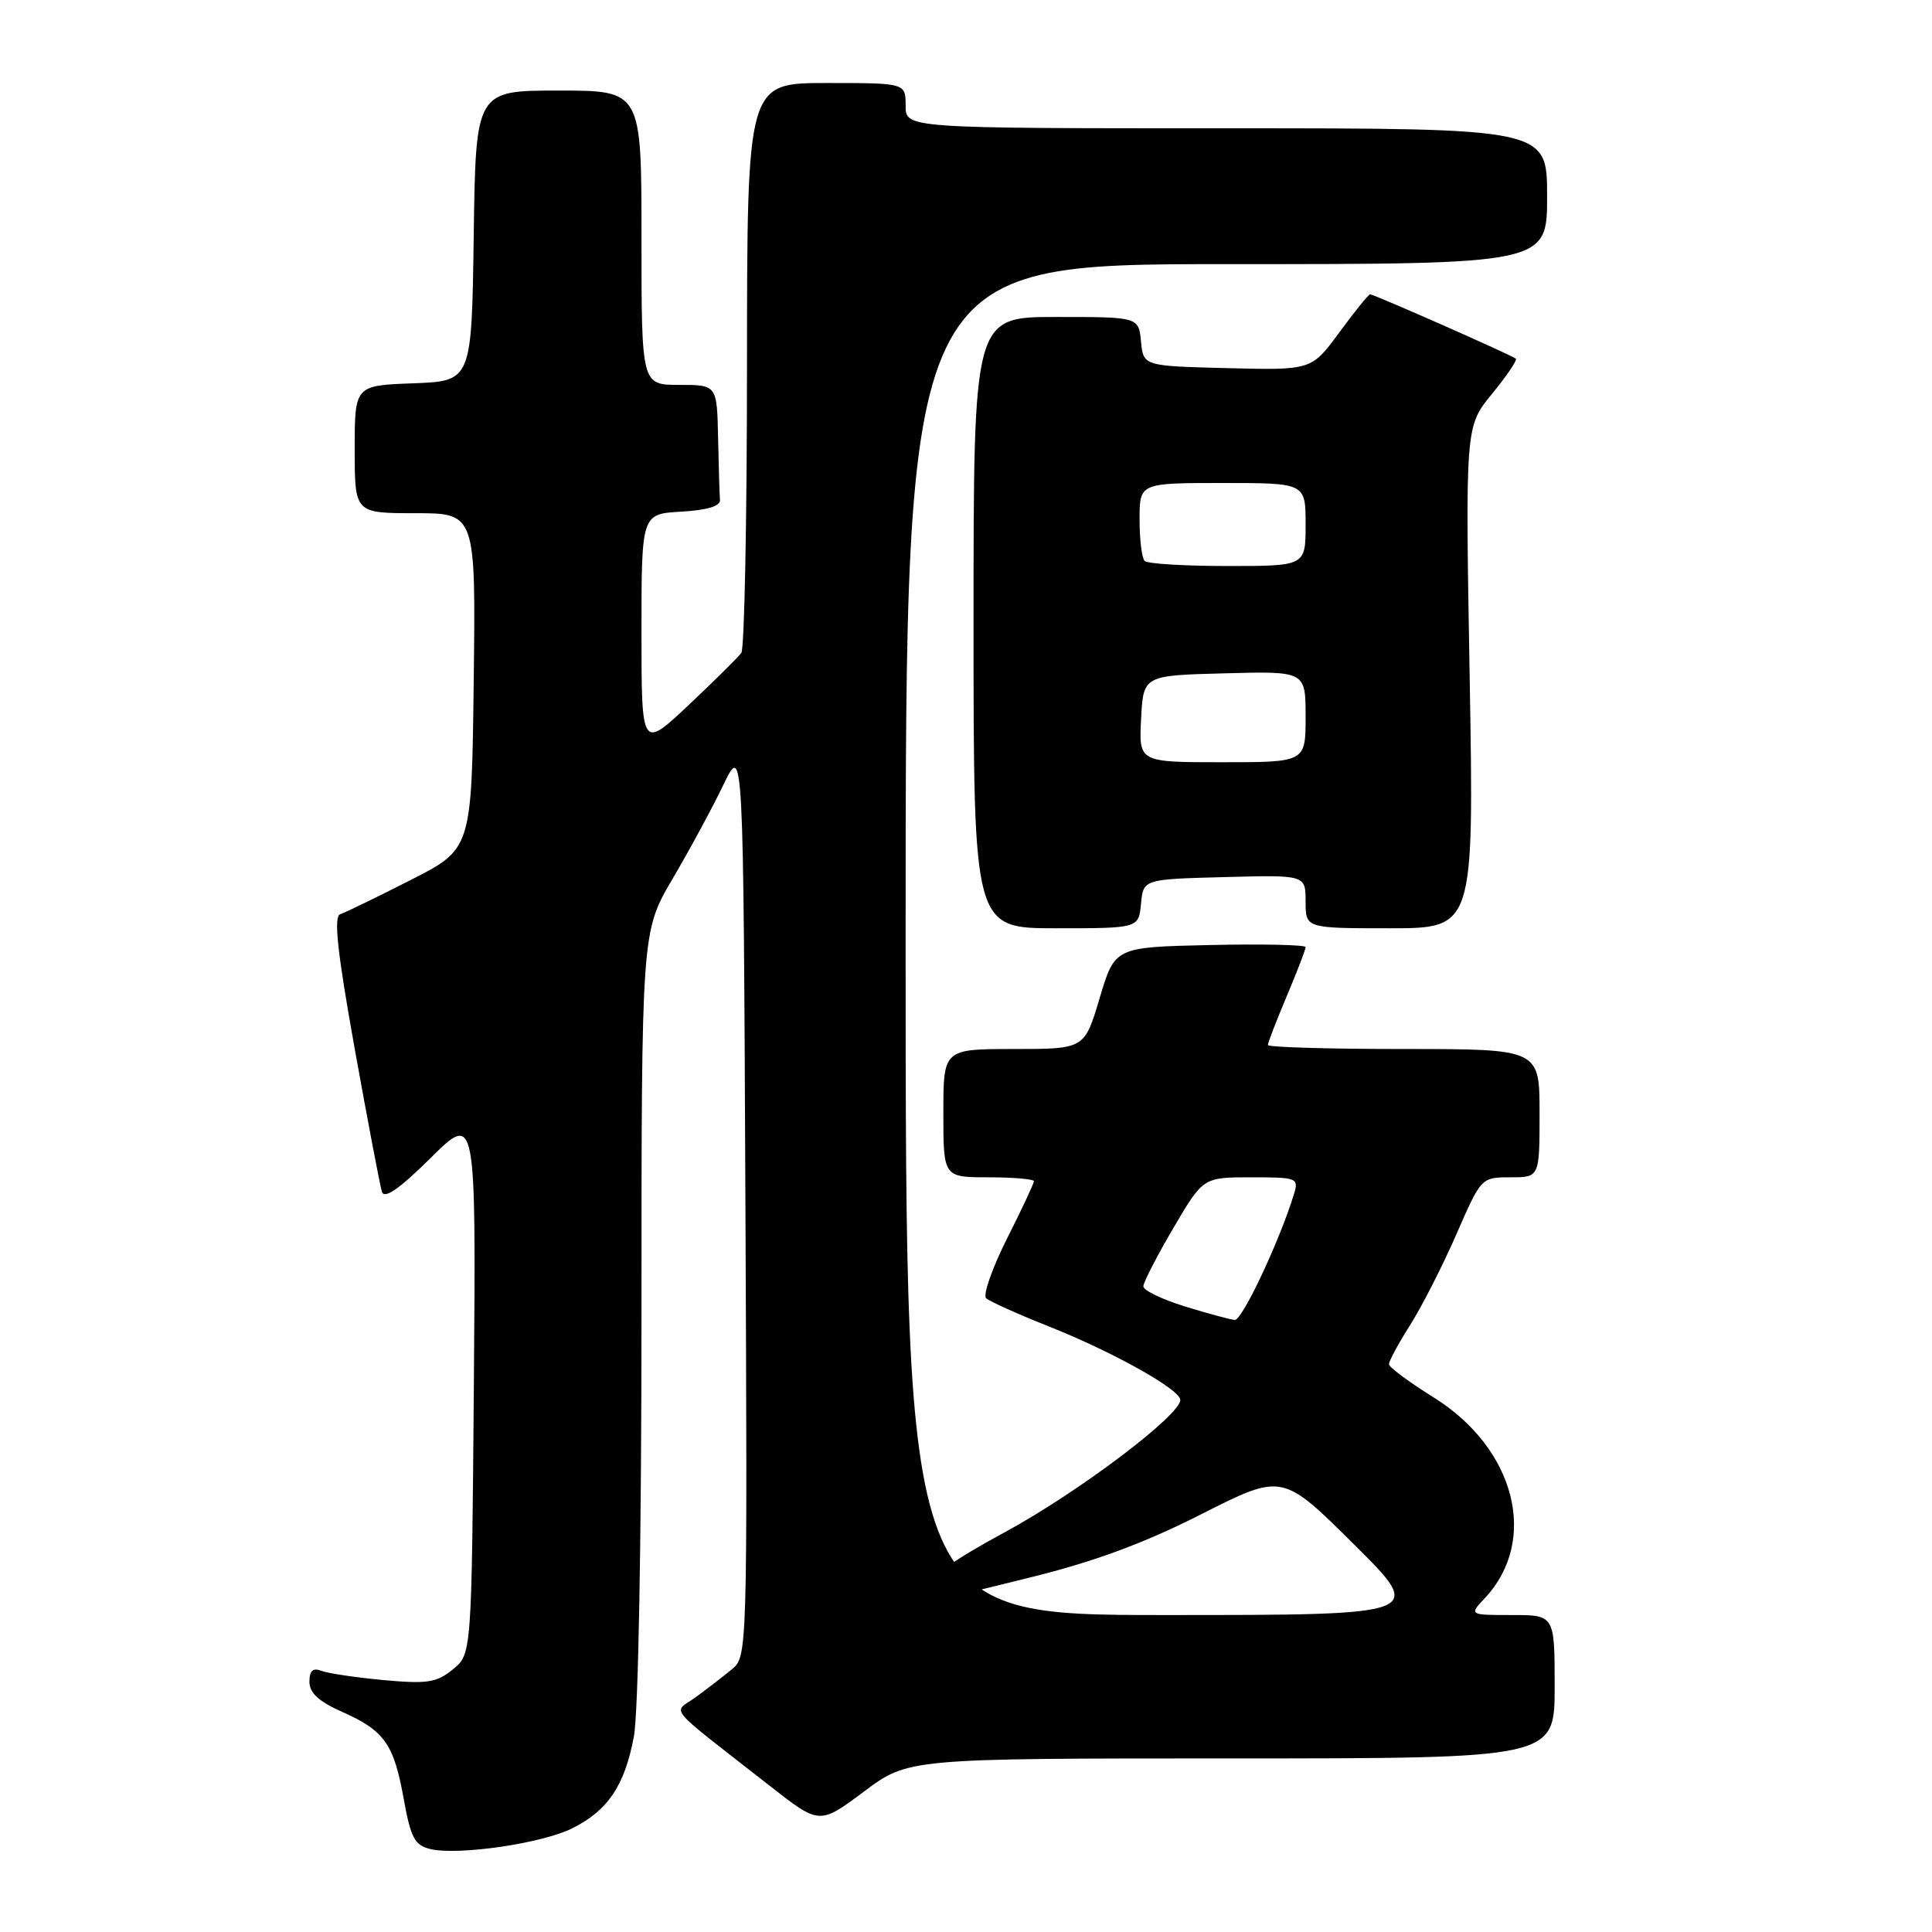 <?xml version="1.0" encoding="UTF-8" standalone="no"?>
<!DOCTYPE svg PUBLIC "-//W3C//DTD SVG 1.1//EN" "http://www.w3.org/Graphics/SVG/1.1/DTD/svg11.dtd" >
<svg xmlns="http://www.w3.org/2000/svg" xmlns:xlink="http://www.w3.org/1999/xlink" version="1.1" viewBox="0 0 256 256">
 <g >
 <path fill="currentColor"
d=" M 75.81 242.27 C 80.55 239.91 82.77 236.61 83.99 230.11 C 84.59 226.94 85.00 203.94 85.00 174.10 C 85.00 123.47 85.00 123.47 89.10 116.48 C 91.36 112.64 94.40 107.03 95.85 104.00 C 98.50 98.50 98.50 98.50 98.77 159.00 C 99.04 219.38 99.04 219.50 96.94 221.22 C 95.79 222.17 93.65 223.82 92.18 224.89 C 89.15 227.10 87.88 225.58 102.02 236.65 C 108.59 241.79 108.59 241.79 114.47 237.40 C 120.35 233.00 120.35 233.00 163.17 233.00 C 206.00 233.00 206.00 233.00 206.00 223.50 C 206.00 214.00 206.00 214.00 200.33 214.00 C 194.65 214.00 194.65 214.00 196.76 211.75 C 203.91 204.11 200.81 191.94 189.99 185.18 C 186.75 183.16 184.07 181.18 184.05 180.78 C 184.02 180.39 185.28 178.05 186.84 175.59 C 188.40 173.13 191.16 167.71 192.98 163.55 C 196.26 156.02 196.28 156.00 200.14 156.00 C 204.00 156.00 204.00 156.00 204.00 147.50 C 204.00 139.00 204.00 139.00 186.00 139.00 C 176.10 139.00 168.00 138.76 168.00 138.47 C 168.00 138.18 169.12 135.27 170.50 132.00 C 171.88 128.73 173.00 125.81 173.00 125.50 C 173.00 125.19 167.31 125.07 160.36 125.22 C 147.72 125.50 147.72 125.50 145.71 132.25 C 143.70 139.00 143.70 139.00 134.35 139.00 C 125.00 139.00 125.00 139.00 125.00 147.50 C 125.00 156.00 125.00 156.00 131.00 156.00 C 134.30 156.00 137.00 156.24 137.00 156.52 C 137.00 156.81 135.39 160.24 133.42 164.15 C 131.46 168.05 130.22 171.60 130.67 172.02 C 131.13 172.45 134.88 174.13 139.00 175.77 C 147.41 179.11 156.23 184.03 156.39 185.46 C 156.61 187.38 142.86 197.77 133.10 203.05 C 126.30 206.73 123.03 209.07 123.02 210.25 C 123.00 212.47 122.36 212.52 136.50 209.02 C 145.02 206.92 151.61 204.48 159.20 200.63 C 169.91 195.21 169.91 195.21 179.38 204.61 C 188.85 214.00 188.85 214.00 154.42 214.00 C 120.00 214.00 120.00 214.00 120.00 124.50 C 120.00 35.00 120.00 35.00 162.50 35.00 C 205.00 35.00 205.00 35.00 205.00 26.00 C 205.00 17.00 205.00 17.00 162.50 17.00 C 120.00 17.00 120.00 17.00 120.00 14.00 C 120.00 11.00 120.00 11.00 109.50 11.00 C 99.00 11.00 99.00 11.00 98.98 48.25 C 98.98 68.74 98.64 85.96 98.23 86.51 C 97.83 87.07 94.69 90.18 91.25 93.42 C 85.00 99.30 85.00 99.30 85.00 83.70 C 85.00 68.10 85.00 68.10 90.25 67.80 C 93.69 67.60 95.47 67.07 95.40 66.25 C 95.34 65.56 95.23 61.85 95.15 58.00 C 95.00 51.00 95.00 51.00 90.00 51.00 C 85.00 51.00 85.00 51.00 85.00 31.50 C 85.00 12.00 85.00 12.00 74.02 12.00 C 63.04 12.00 63.04 12.00 62.77 31.25 C 62.50 50.50 62.50 50.50 54.75 50.79 C 47.00 51.08 47.00 51.08 47.00 59.54 C 47.00 68.00 47.00 68.00 55.02 68.00 C 63.04 68.00 63.04 68.00 62.77 90.25 C 62.50 112.50 62.50 112.50 54.39 116.62 C 49.93 118.89 45.74 120.92 45.08 121.14 C 44.19 121.44 44.69 126.09 47.01 139.02 C 48.74 148.63 50.36 157.14 50.61 157.93 C 50.93 158.92 52.95 157.51 57.07 153.43 C 63.07 147.50 63.07 147.50 62.79 183.34 C 62.50 219.18 62.50 219.18 60.00 221.21 C 57.84 222.96 56.60 223.15 50.83 222.62 C 47.17 222.28 43.46 221.73 42.58 221.39 C 41.45 220.96 41.00 221.38 41.00 222.85 C 41.00 224.31 42.24 225.45 45.25 226.79 C 50.93 229.31 52.17 231.04 53.48 238.29 C 54.43 243.55 54.94 244.51 57.03 245.01 C 60.74 245.88 71.79 244.27 75.81 242.27 Z  M 151.19 119.75 C 151.50 116.50 151.50 116.50 162.25 116.22 C 173.00 115.93 173.00 115.93 173.00 119.47 C 173.00 123.00 173.00 123.00 184.15 123.00 C 195.31 123.00 195.31 123.00 194.74 89.75 C 194.16 56.51 194.16 56.51 197.69 52.20 C 199.63 49.83 201.06 47.73 200.86 47.53 C 200.43 47.11 182.07 39.00 181.54 39.00 C 181.34 39.00 179.51 41.26 177.48 44.03 C 173.78 49.06 173.78 49.06 162.64 48.78 C 151.50 48.50 151.50 48.50 151.19 45.25 C 150.87 42.00 150.87 42.00 139.94 42.00 C 129.00 42.00 129.00 42.00 129.00 82.50 C 129.00 123.00 129.00 123.00 139.94 123.00 C 150.87 123.00 150.87 123.00 151.19 119.75 Z  M 157.00 173.11 C 153.97 172.17 151.50 170.98 151.50 170.45 C 151.50 169.93 153.28 166.46 155.46 162.75 C 159.42 156.00 159.42 156.00 165.78 156.00 C 171.91 156.00 172.11 156.08 171.45 158.25 C 169.54 164.46 164.59 174.99 163.61 174.90 C 163.00 174.85 160.03 174.04 157.00 173.11 Z  M 151.20 95.25 C 151.50 89.50 151.50 89.50 162.25 89.22 C 173.00 88.93 173.00 88.93 173.00 94.97 C 173.00 101.00 173.00 101.00 161.95 101.00 C 150.90 101.00 150.90 101.00 151.20 95.25 Z  M 151.67 74.33 C 151.30 73.97 151.00 71.49 151.00 68.83 C 151.00 64.00 151.00 64.00 162.00 64.00 C 173.00 64.00 173.00 64.00 173.00 69.50 C 173.00 75.00 173.00 75.00 162.67 75.00 C 156.98 75.00 152.03 74.70 151.67 74.33 Z "/>
</g>
</svg>